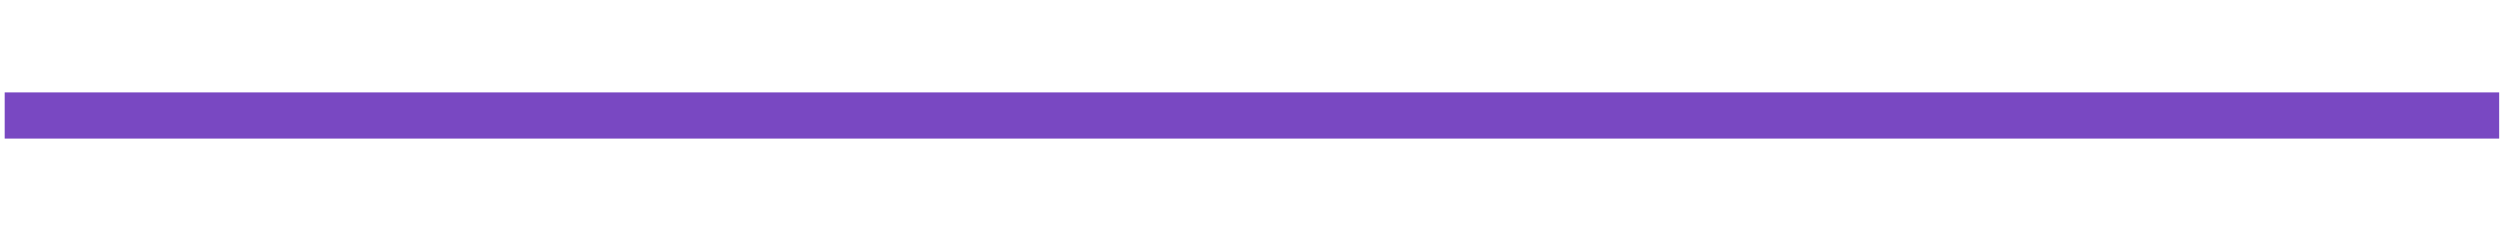 <?xml version="1.0" encoding="UTF-8" standalone="no"?>
<svg
   xmlns:dc="http://purl.org/dc/elements/1.1/"
   xmlns:cc="http://creativecommons.org/ns#"
   xmlns:rdf="http://www.w3.org/1999/02/22-rdf-syntax-ns#"
   xmlns:svg="http://www.w3.org/2000/svg"
   xmlns="http://www.w3.org/2000/svg"
   xmlns:sodipodi="http://sodipodi.sourceforge.net/DTD/sodipodi-0.dtd"
   xmlns:inkscape="http://www.inkscape.org/namespaces/inkscape"
   width="250"
   height="25"
   viewBox="0 0 66.146 6.615"
   version="1.1"
   id="svg8"
   inkscape:version="1.0 (4035a4fb49, 2020-05-01)"
   sodipodi:docname="turb.svg">
  <defs
     id="defs2">
    <filter
       height="5.395"
       y="-2.198"
       width="1.081"
       x="-0.041"
       id="filter1251"
       style="color-interpolation-filters:sRGB"
       inkscape:collect="always">
      <feGaussianBlur
         id="feGaussianBlur1253"
         stdDeviation="1.119"
         inkscape:collect="always" />
    </filter>
  </defs>
  <sodipodi:namedview
     id="base"
     pagecolor="#ffffff"
     bordercolor="#666666"
     borderopacity="1.0"
     inkscape:pageopacity="0.0"
     inkscape:pageshadow="2"
     inkscape:zoom="2.1646365"
     inkscape:cx="111.3873"
     inkscape:cy="7.9064735"
     inkscape:document-units="mm"
     inkscape:current-layer="layer1"
     inkscape:document-rotation="0"
     showgrid="false"
     units="px"
     inkscape:window-width="1366"
     inkscape:window-height="706"
     inkscape:window-x="-8"
     inkscape:window-y="-8"
     inkscape:window-maximized="1" />
  <g
     style="filter:url(#filter1251)"
     inkscape:label="Layer 1"
     inkscape:groupmode="layer"
     id="layer1">
    <rect
       style="fill:#4400aa;fill-opacity:0.718;stroke:#000000;stroke-width:0;stroke-linecap:round;stroke-linejoin:round;stroke-opacity:0.831;paint-order:stroke fill markers;stroke-miterlimit:4;stroke-dasharray:none"
       id="rect833"
       width="66.004"
       height="1.222"
       x="0.122"
       y="2.445" />
  </g>
</svg>
